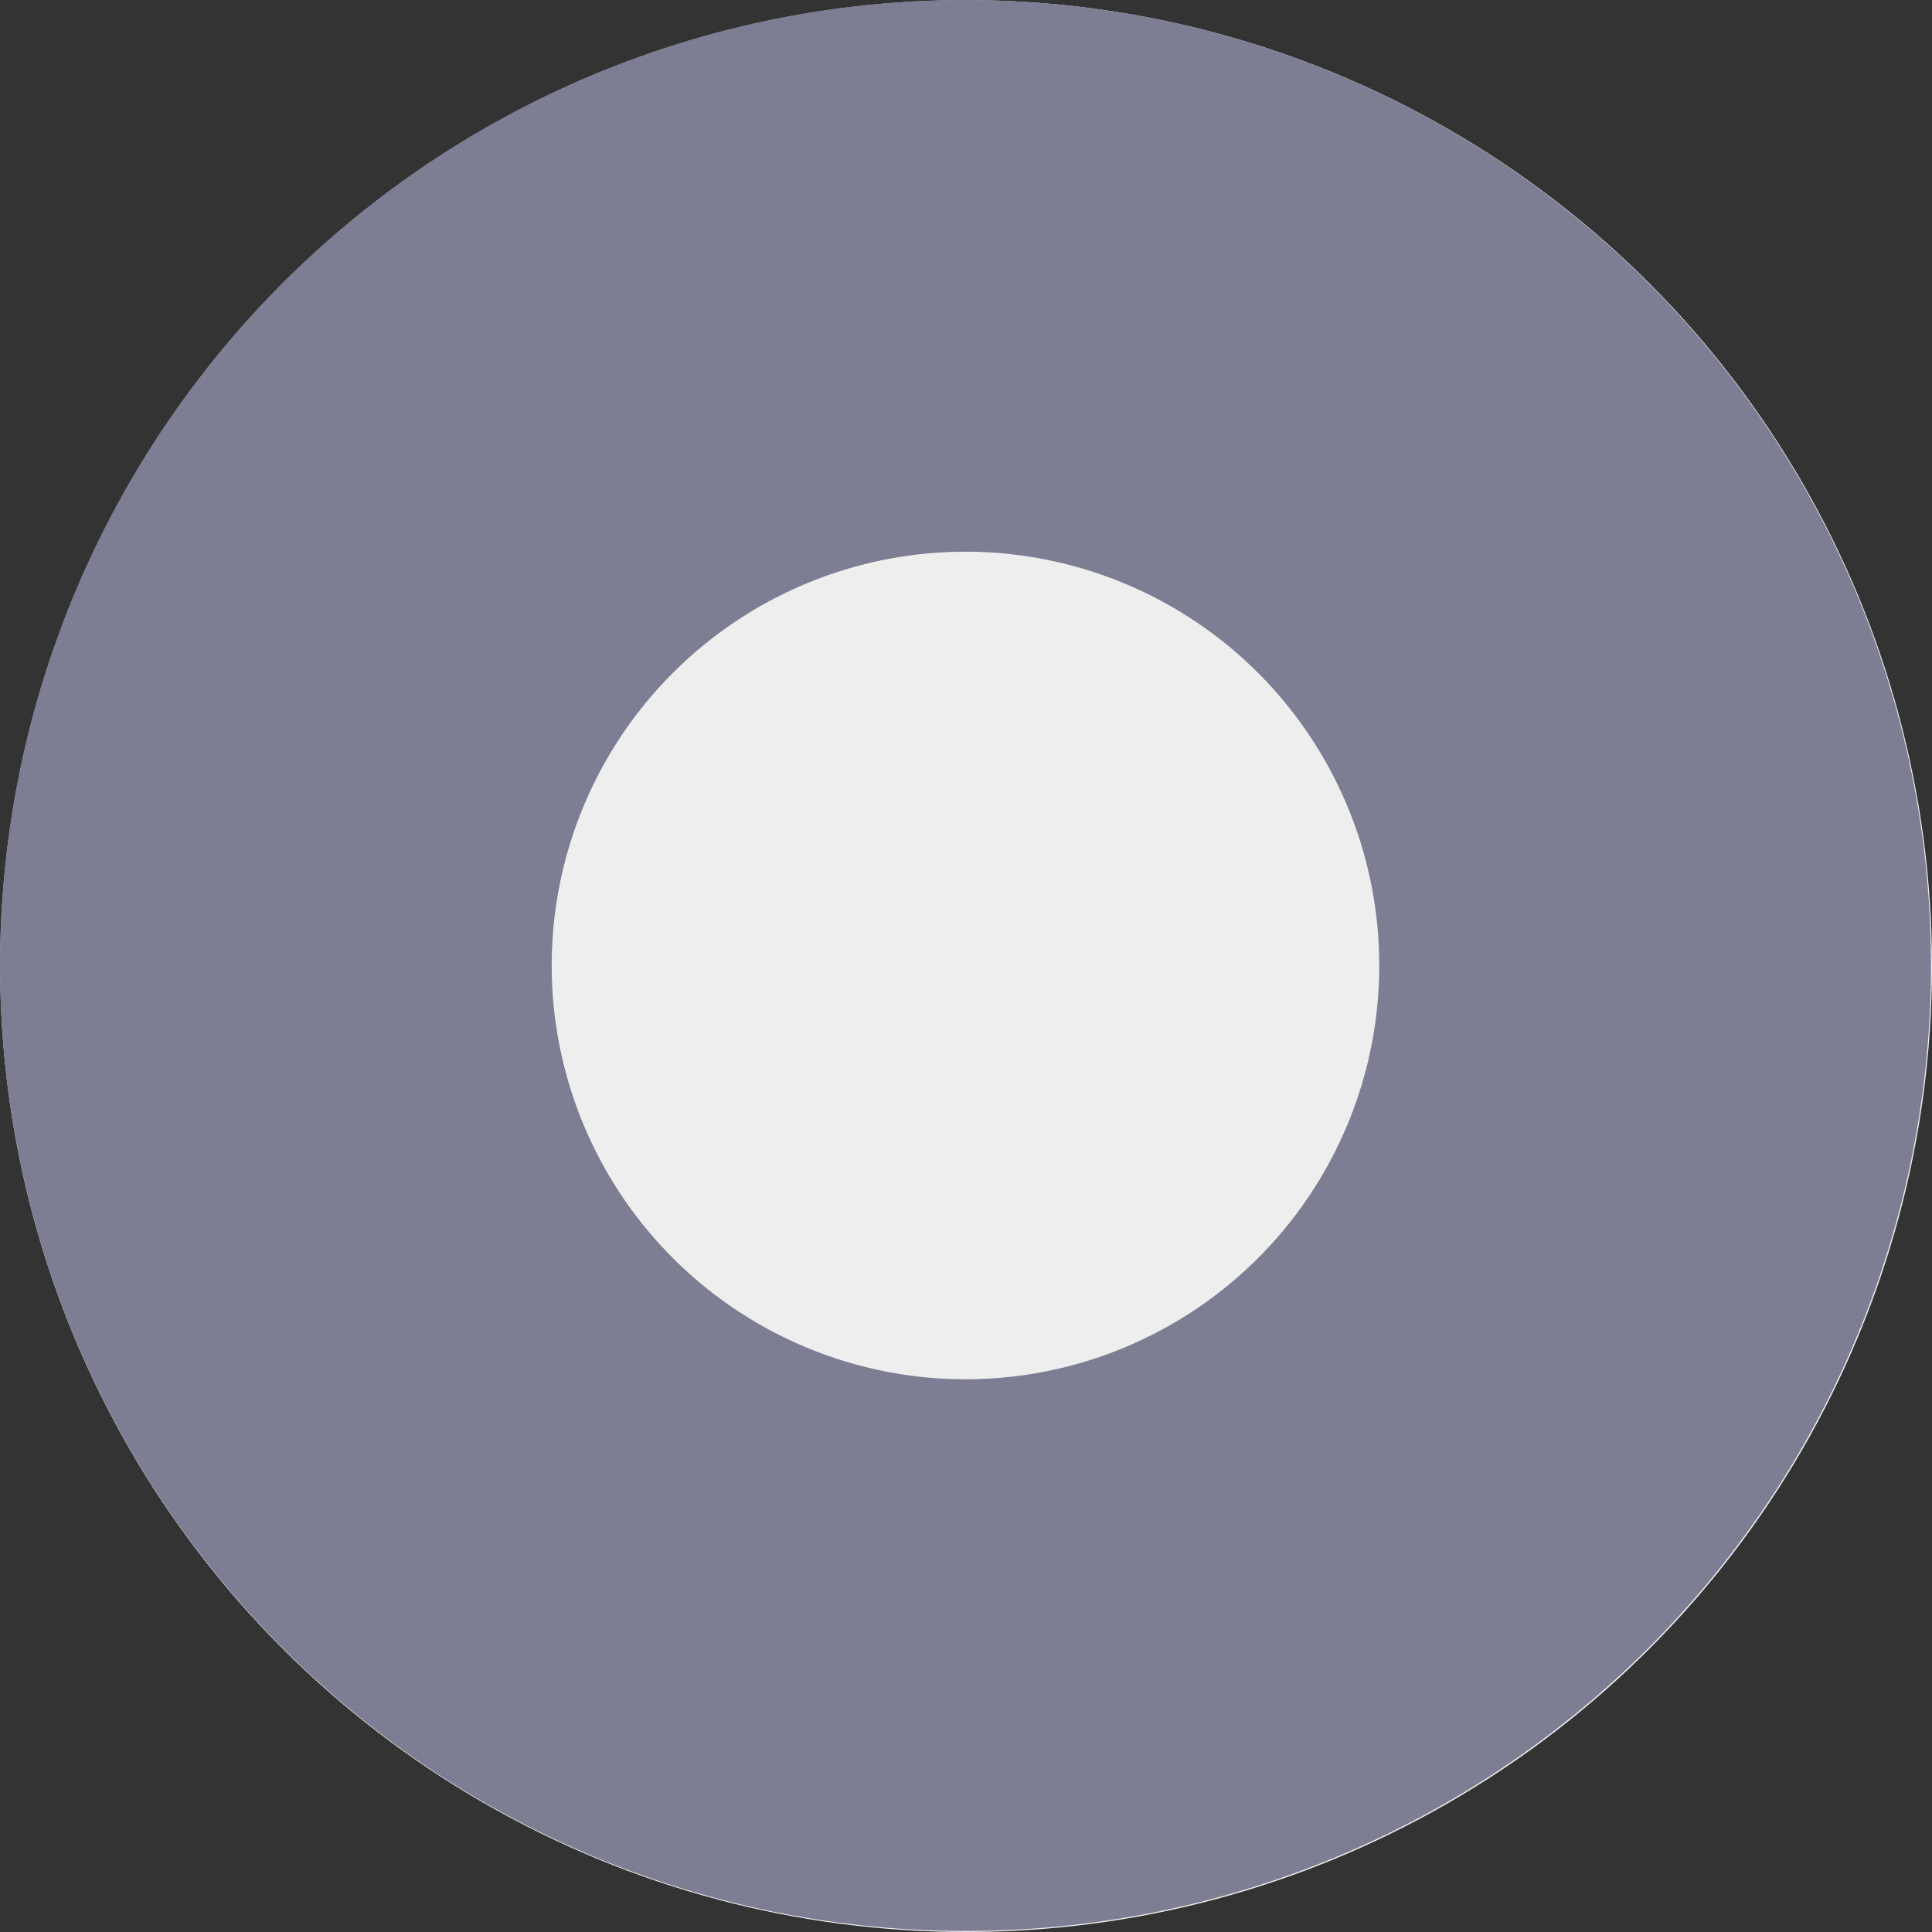 <?xml version="1.0" encoding="UTF-8" standalone="no"?>
<!-- Created with Inkscape (http://www.inkscape.org/) -->

<svg
   xmlns:dc="http://purl.org/dc/elements/1.1/"
   xmlns:cc="http://creativecommons.org/ns#"
   xmlns:rdf="http://www.w3.org/1999/02/22-rdf-syntax-ns#"
   xmlns:svg="http://www.w3.org/2000/svg"
   xmlns="http://www.w3.org/2000/svg"
   xmlns:xlink="http://www.w3.org/1999/xlink"
   xmlns:sodipodi="http://sodipodi.sourceforge.net/DTD/sodipodi-0.dtd"
   xmlns:inkscape="http://www.inkscape.org/namespaces/inkscape"
   width="14"
   height="14"
   id="svg3449"
   version="1.1"
   inkscape:version="0.92.4 (5da689c313, 2019-01-14)"
   sodipodi:docname="radio-checked.svg"
   viewBox="0 0 13.125 13.125">
  <rect x="0" y="0" width="13.125" height="13.125" fill="#333333" stroke="none"/>
  <defs
     id="defs3451">
    <linearGradient
       inkscape:collect="always"
       xlink:href="#linearGradient3756"
       id="linearGradient3762"
       x1="15.904"
       y1="-0.032"
       x2="-0.064"
       y2="15.872"
       gradientUnits="userSpaceOnUse" />
    <linearGradient
       id="linearGradient3756">
      <stop
         style="stop-color:#cdcdcd;stop-opacity:1;"
         offset="0"
         id="stop3758" />
      <stop
         style="stop-color:#e5e5e5;stop-opacity:1;"
         offset="1"
         id="stop3760" />
    </linearGradient>
  </defs>
  <sodipodi:namedview
     id="base"
     pagecolor="#ffffff"
     bordercolor="#666666"
     borderopacity="1.0"
     inkscape:pageopacity="0.0"
     inkscape:pageshadow="2"
     inkscape:zoom="59.714209"
     inkscape:cx="4.3540636"
     inkscape:cy="7.000009"
     inkscape:document-units="px"
     inkscape:current-layer="layer1"
     showgrid="false"
     inkscape:showpageshadow="false"
     inkscape:window-width="1920"
     inkscape:window-height="1019"
     inkscape:window-x="0"
     inkscape:window-y="31"
     inkscape:window-maximized="1"
     fit-margin-top="0"
     fit-margin-left="0"
     fit-margin-right="0"
     fit-margin-bottom="0" />
  <g
     inkscape:label="Calque 1"
     inkscape:groupmode="layer"
     id="layer1"
     transform="translate(-4.2915344e-6,-1039.237)">
    <circle
       r="6.562"
       cy="1045.8"
       cx="6.563"
       inkscape:export-ydpi="90"
       inkscape:export-xdpi="90"
       inkscape:export-filename="/usr/share/themes/02-Crunchy-orange/gtk-3.0/assets/radio.png"
       id="circle824"
       style="fill:#eeeeee;fill-opacity:1;stroke:none;stroke-width:0.819" />
    <path
       style="fill:#7d7d94;fill-opacity:1;stroke:none;stroke-width:0.874"
       d="M 7 0 A 7 7 0 0 0 0 7 A 7 7 0 0 0 7 14 A 7 7 0 0 0 14 7 A 7 7 0 0 0 7 0 z M 7 4 A 3 3 0 0 1 10 7 A 3 3 0 0 1 7 10 A 3 3 0 0 1 4 7 A 3 3 0 0 1 7 4 z "
       transform="matrix(0.937,0,0,0.937,4.2915344e-6,1039.237)"
       id="path2986" />
  </g>
</svg>
